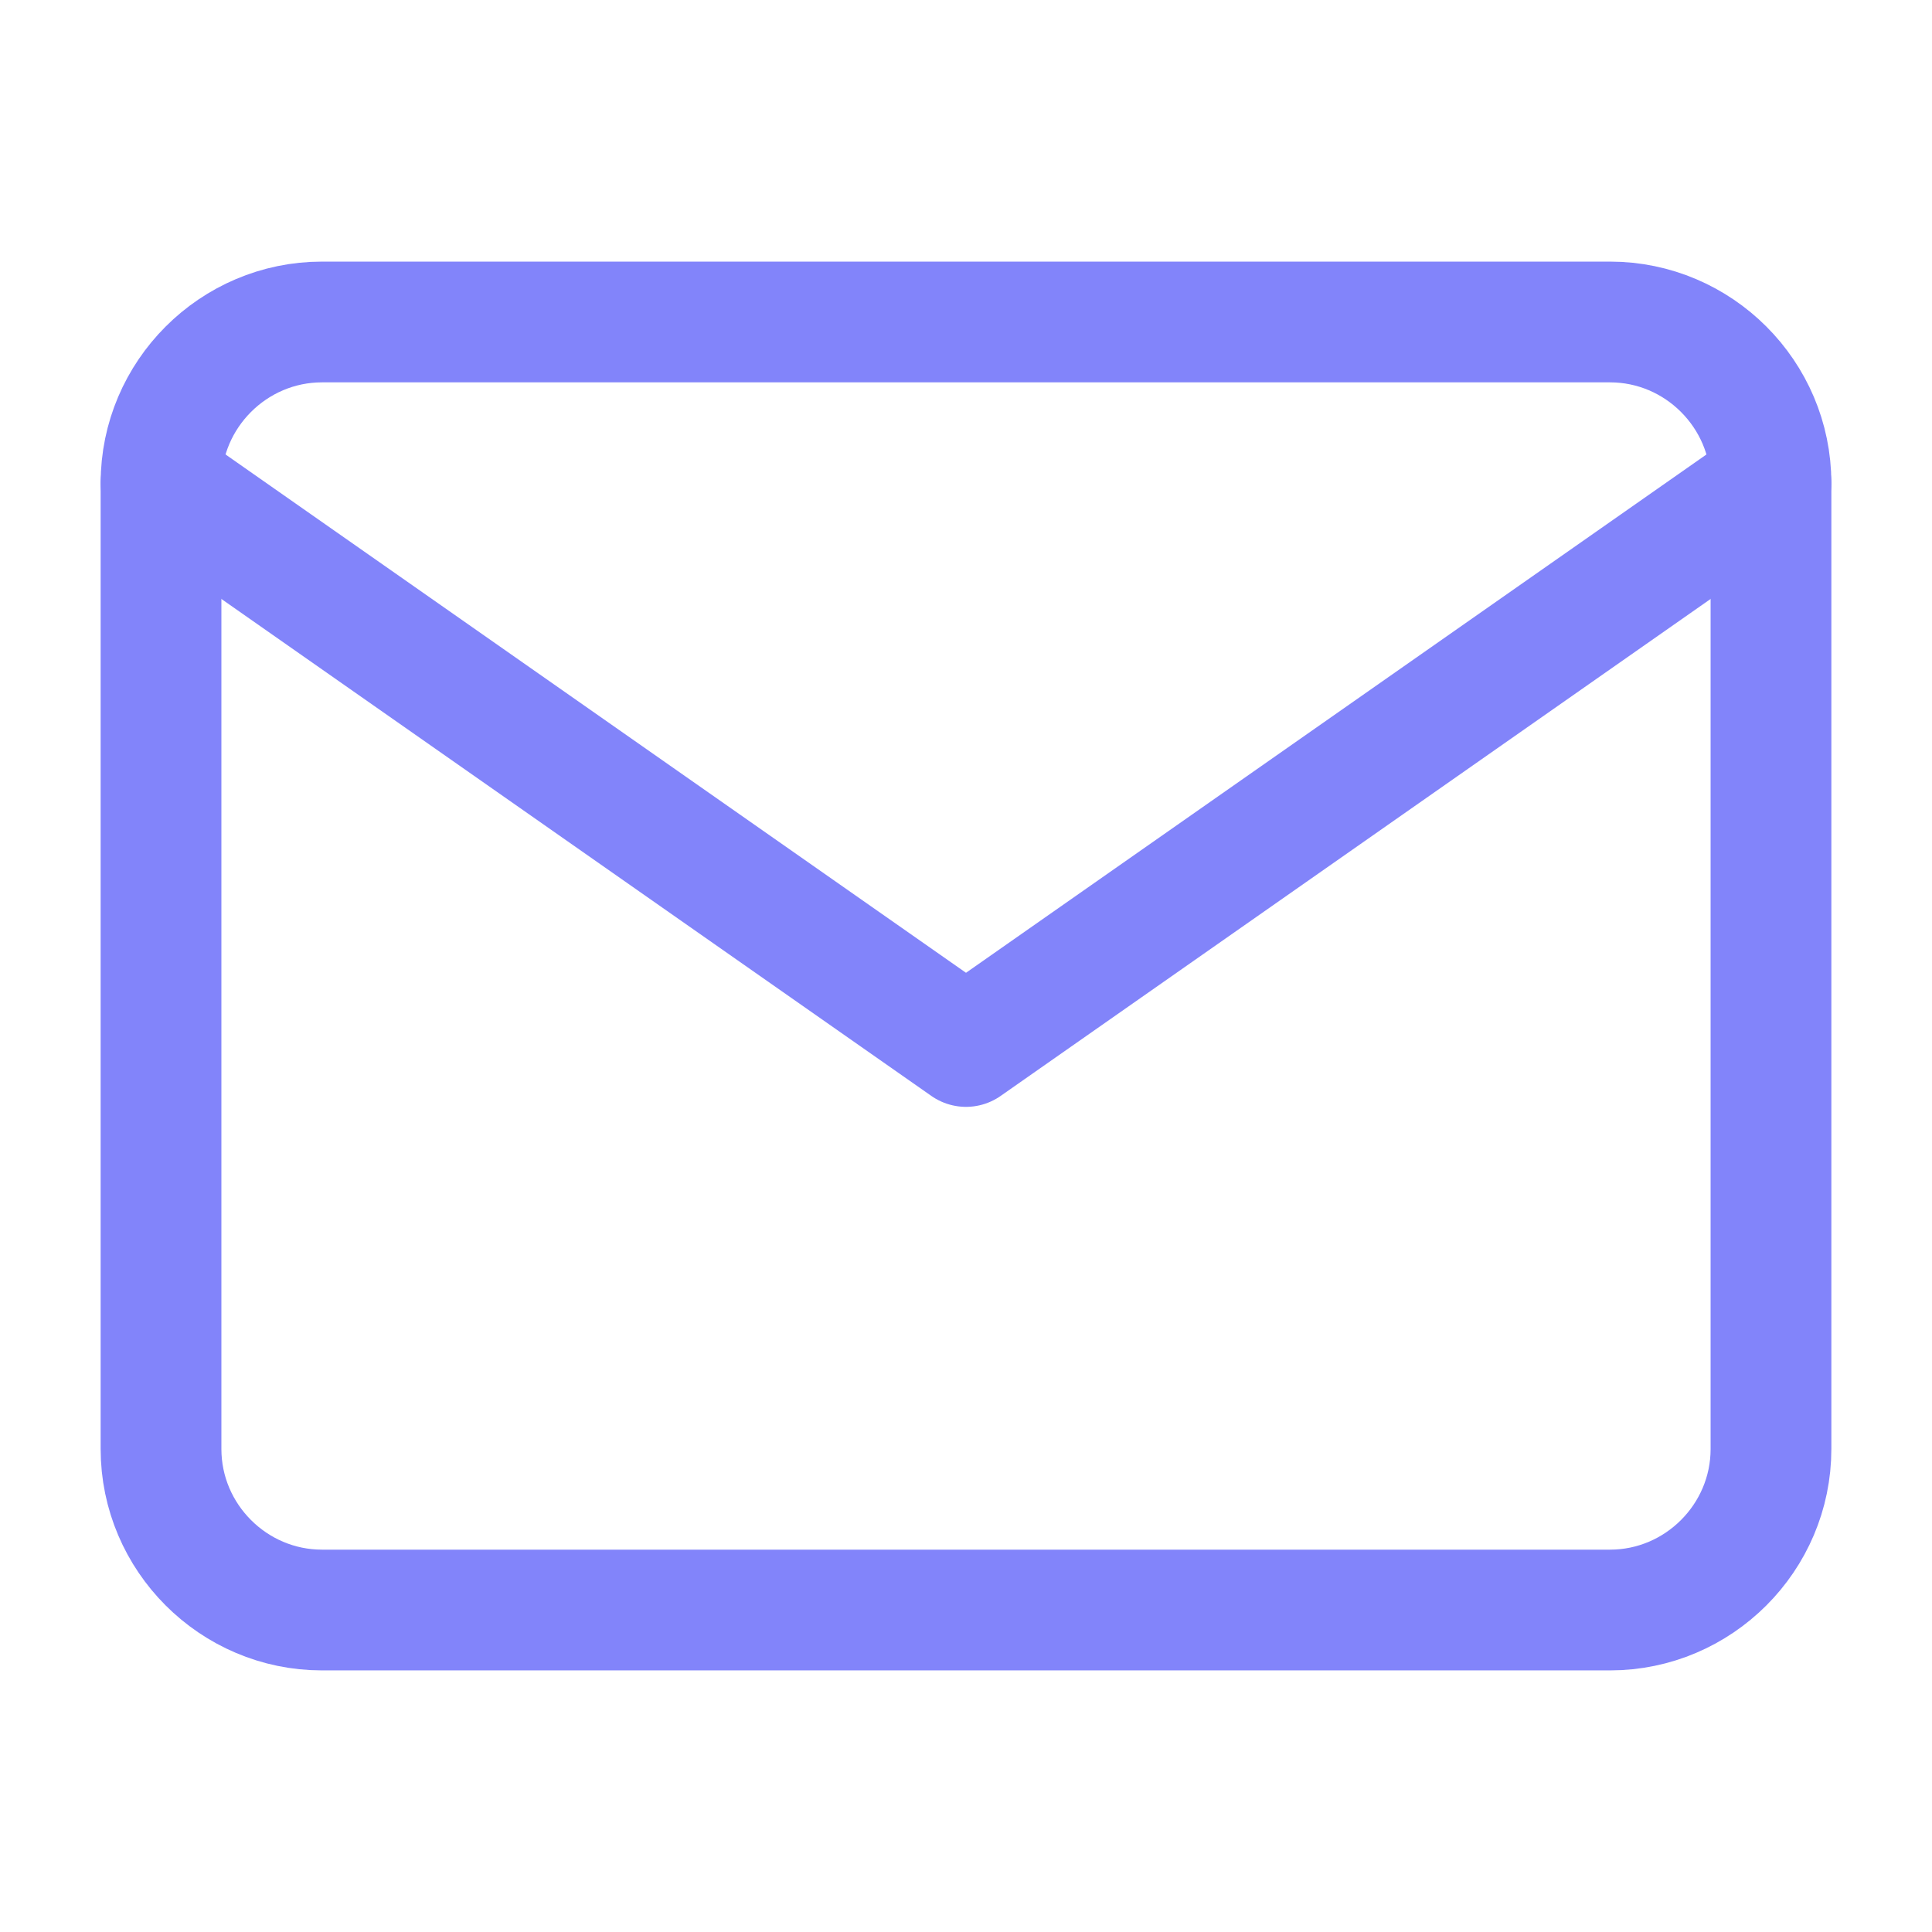 <svg width="32" height="32" viewBox="0 0 32 32" fill="none" xmlns="http://www.w3.org/2000/svg">
<path d="M5.333 5.333H26.667C28.133 5.333 29.333 6.533 29.333 8V24C29.333 25.467 28.133 26.667 26.667 26.667H5.333C3.867 26.667 2.667 25.467 2.667 24V8C2.667 6.533 3.867 5.333 5.333 5.333Z" stroke="#8284FA" stroke-width="2" stroke-linecap="round" stroke-linejoin="round"/>
<path d="M29.333 8L16 17.333L2.667 8" stroke="#8284FA" stroke-width="2" stroke-linecap="round" stroke-linejoin="round"/>
</svg>
